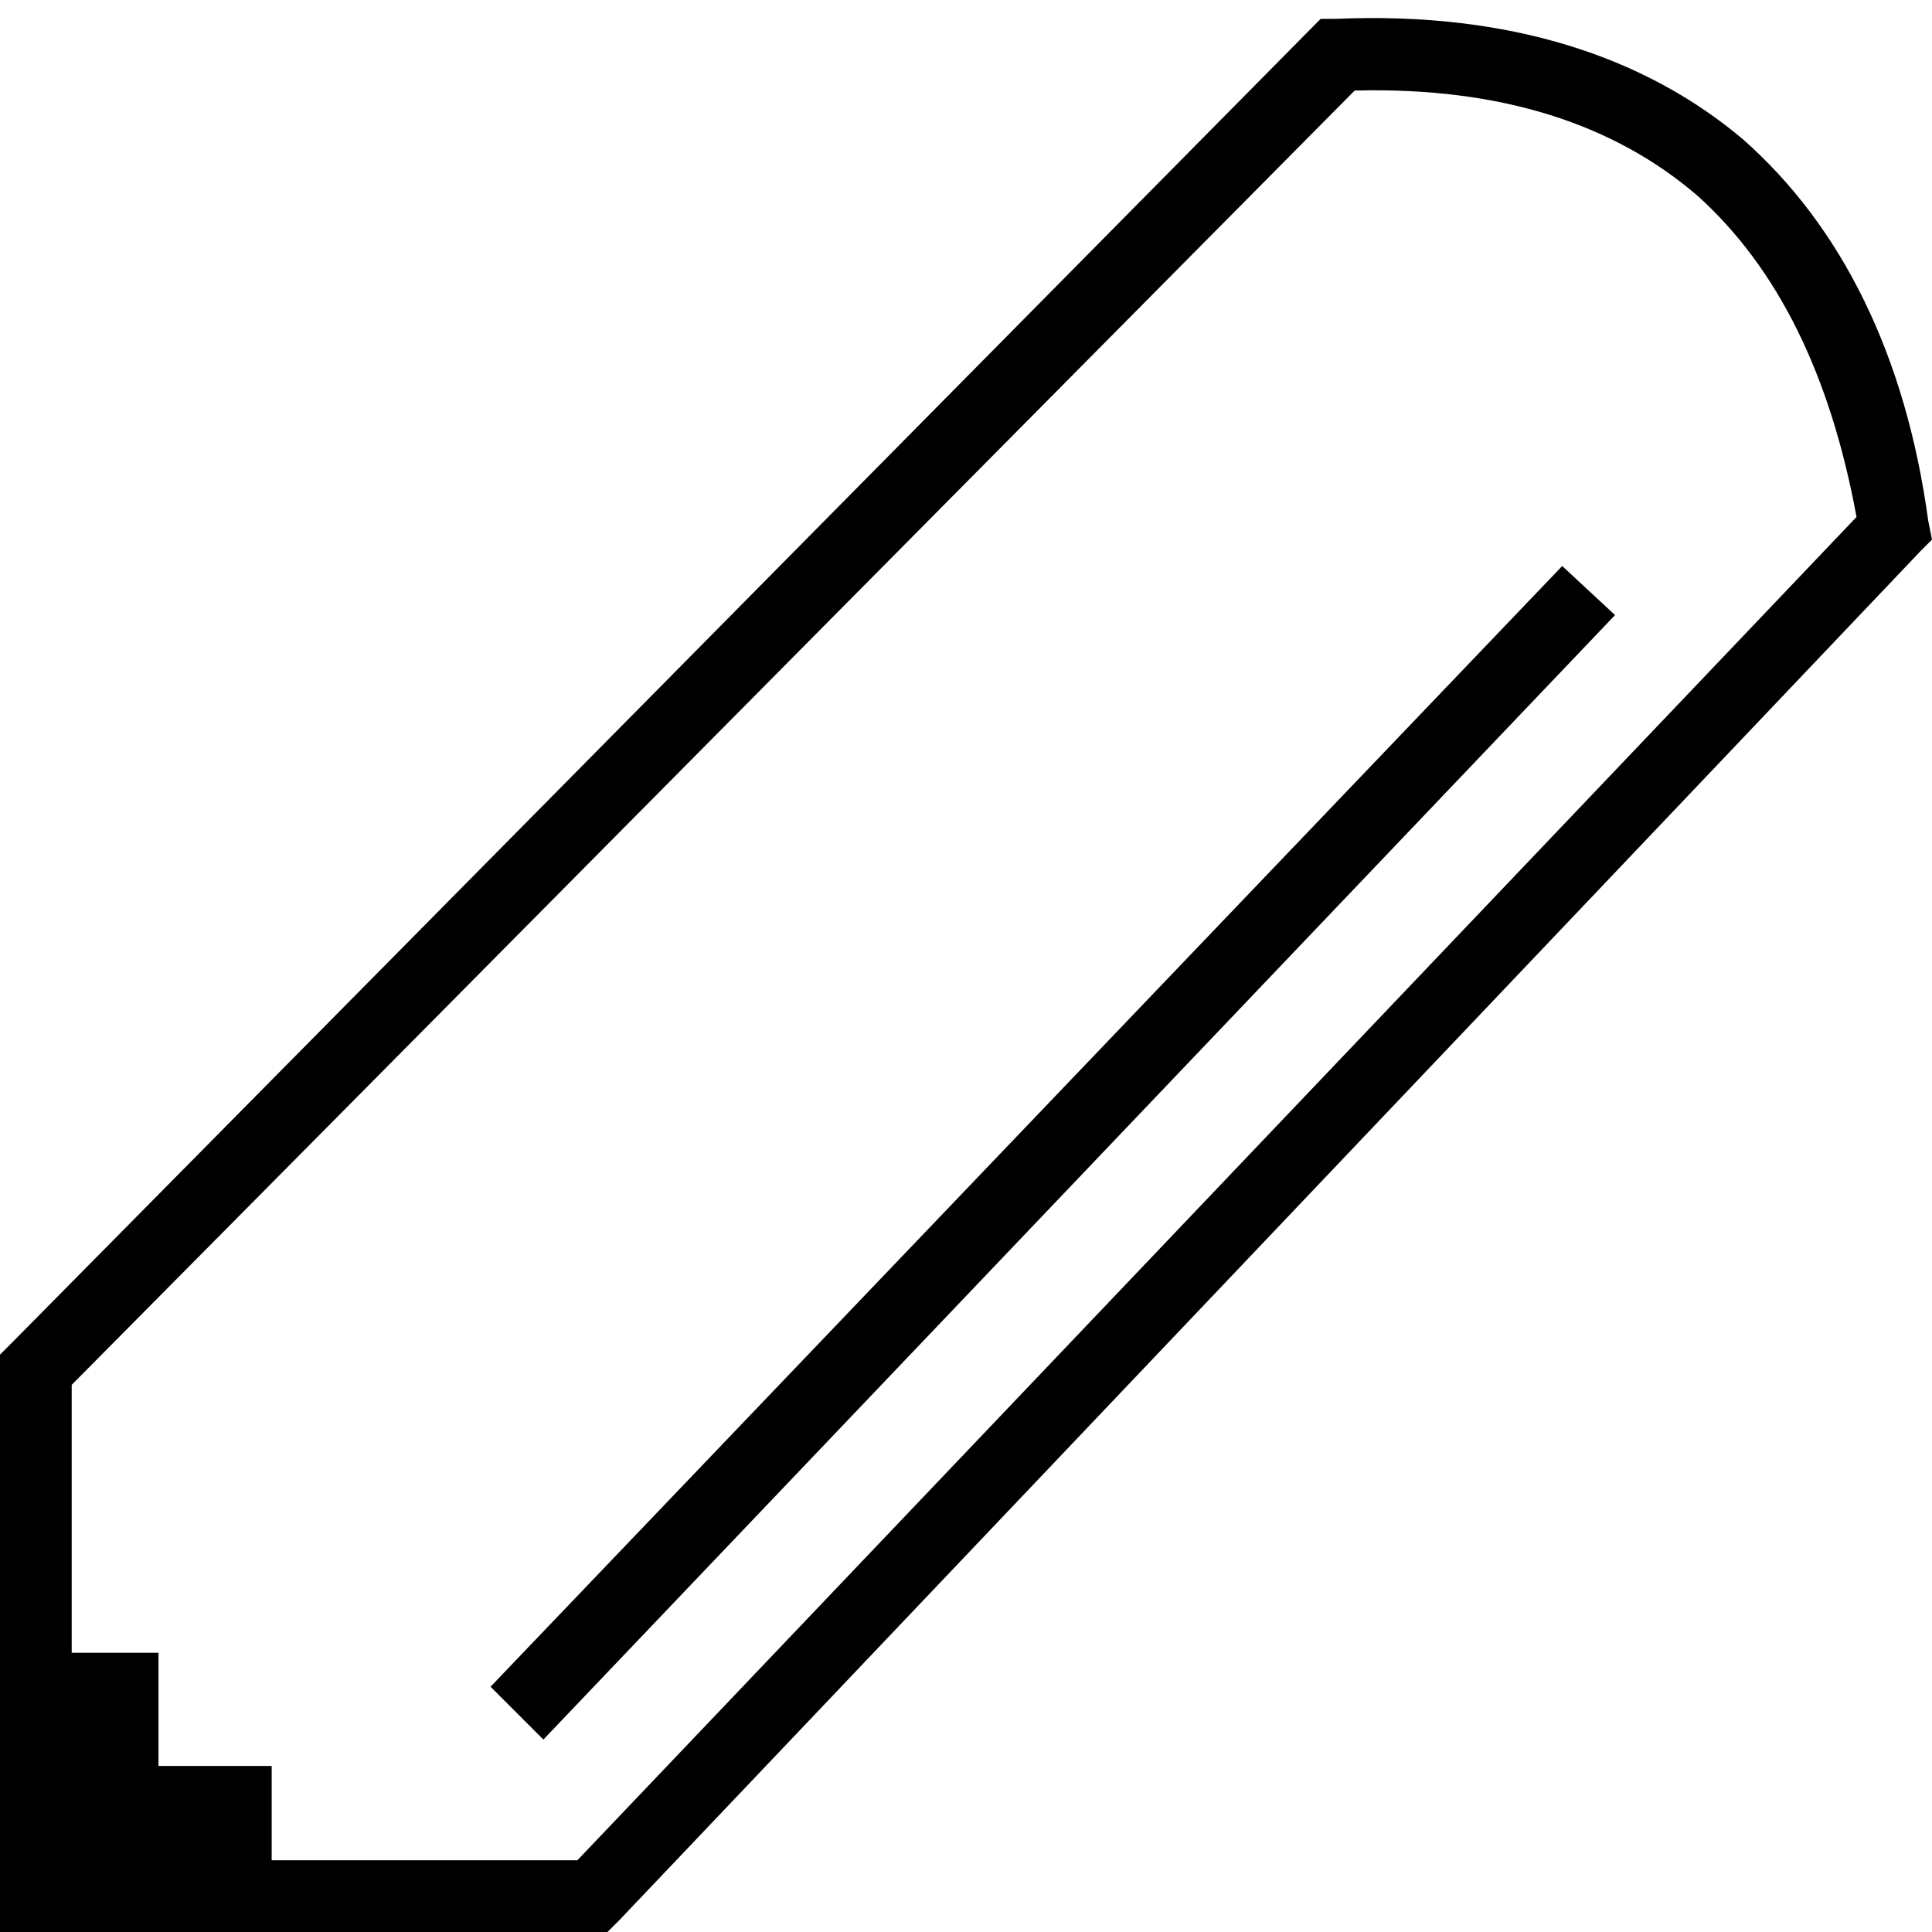 <?xml version="1.0" encoding="UTF-8"?>
<!DOCTYPE svg PUBLIC "-//W3C//DTD SVG 1.1//EN" "http://www.w3.org/Graphics/SVG/1.1/DTD/svg11.dtd">
<!-- Creator: CorelDRAW X7 -->
<svg xmlns="http://www.w3.org/2000/svg" xml:space="preserve" width="512px" height="512px" version="1.1" shape-rendering="geometricPrecision" text-rendering="geometricPrecision" image-rendering="optimizeQuality" fill-rule="evenodd" clip-rule="evenodd"
viewBox="0 0 512 512"
 xmlns:xlink="http://www.w3.org/1999/xlink">
 <g id="Слой_x0020_1">
  <path fill="black" fill-rule="nonzero" d="M72 493l81 0 339 -356c-7,-38 -21,-66 -42,-85 -22,-19 -52,-29 -91,-28l-340 343 0 71 21 0 2 0 0 2 0 28 27 0 3 0 0 2 0 23zm58 -46l284 -297 14 13 -284 298 -14 -14zm27 65l-148 0 -9 0 0 -10 0 -139 0 -4 3 -3 345 -349 2 -2 4 0c46,-2 82,10 108,32 26,23 43,57 49,101l1 5 -3 3 -345 363 -3 3 -4 0z"/>
 </g>
</svg>
